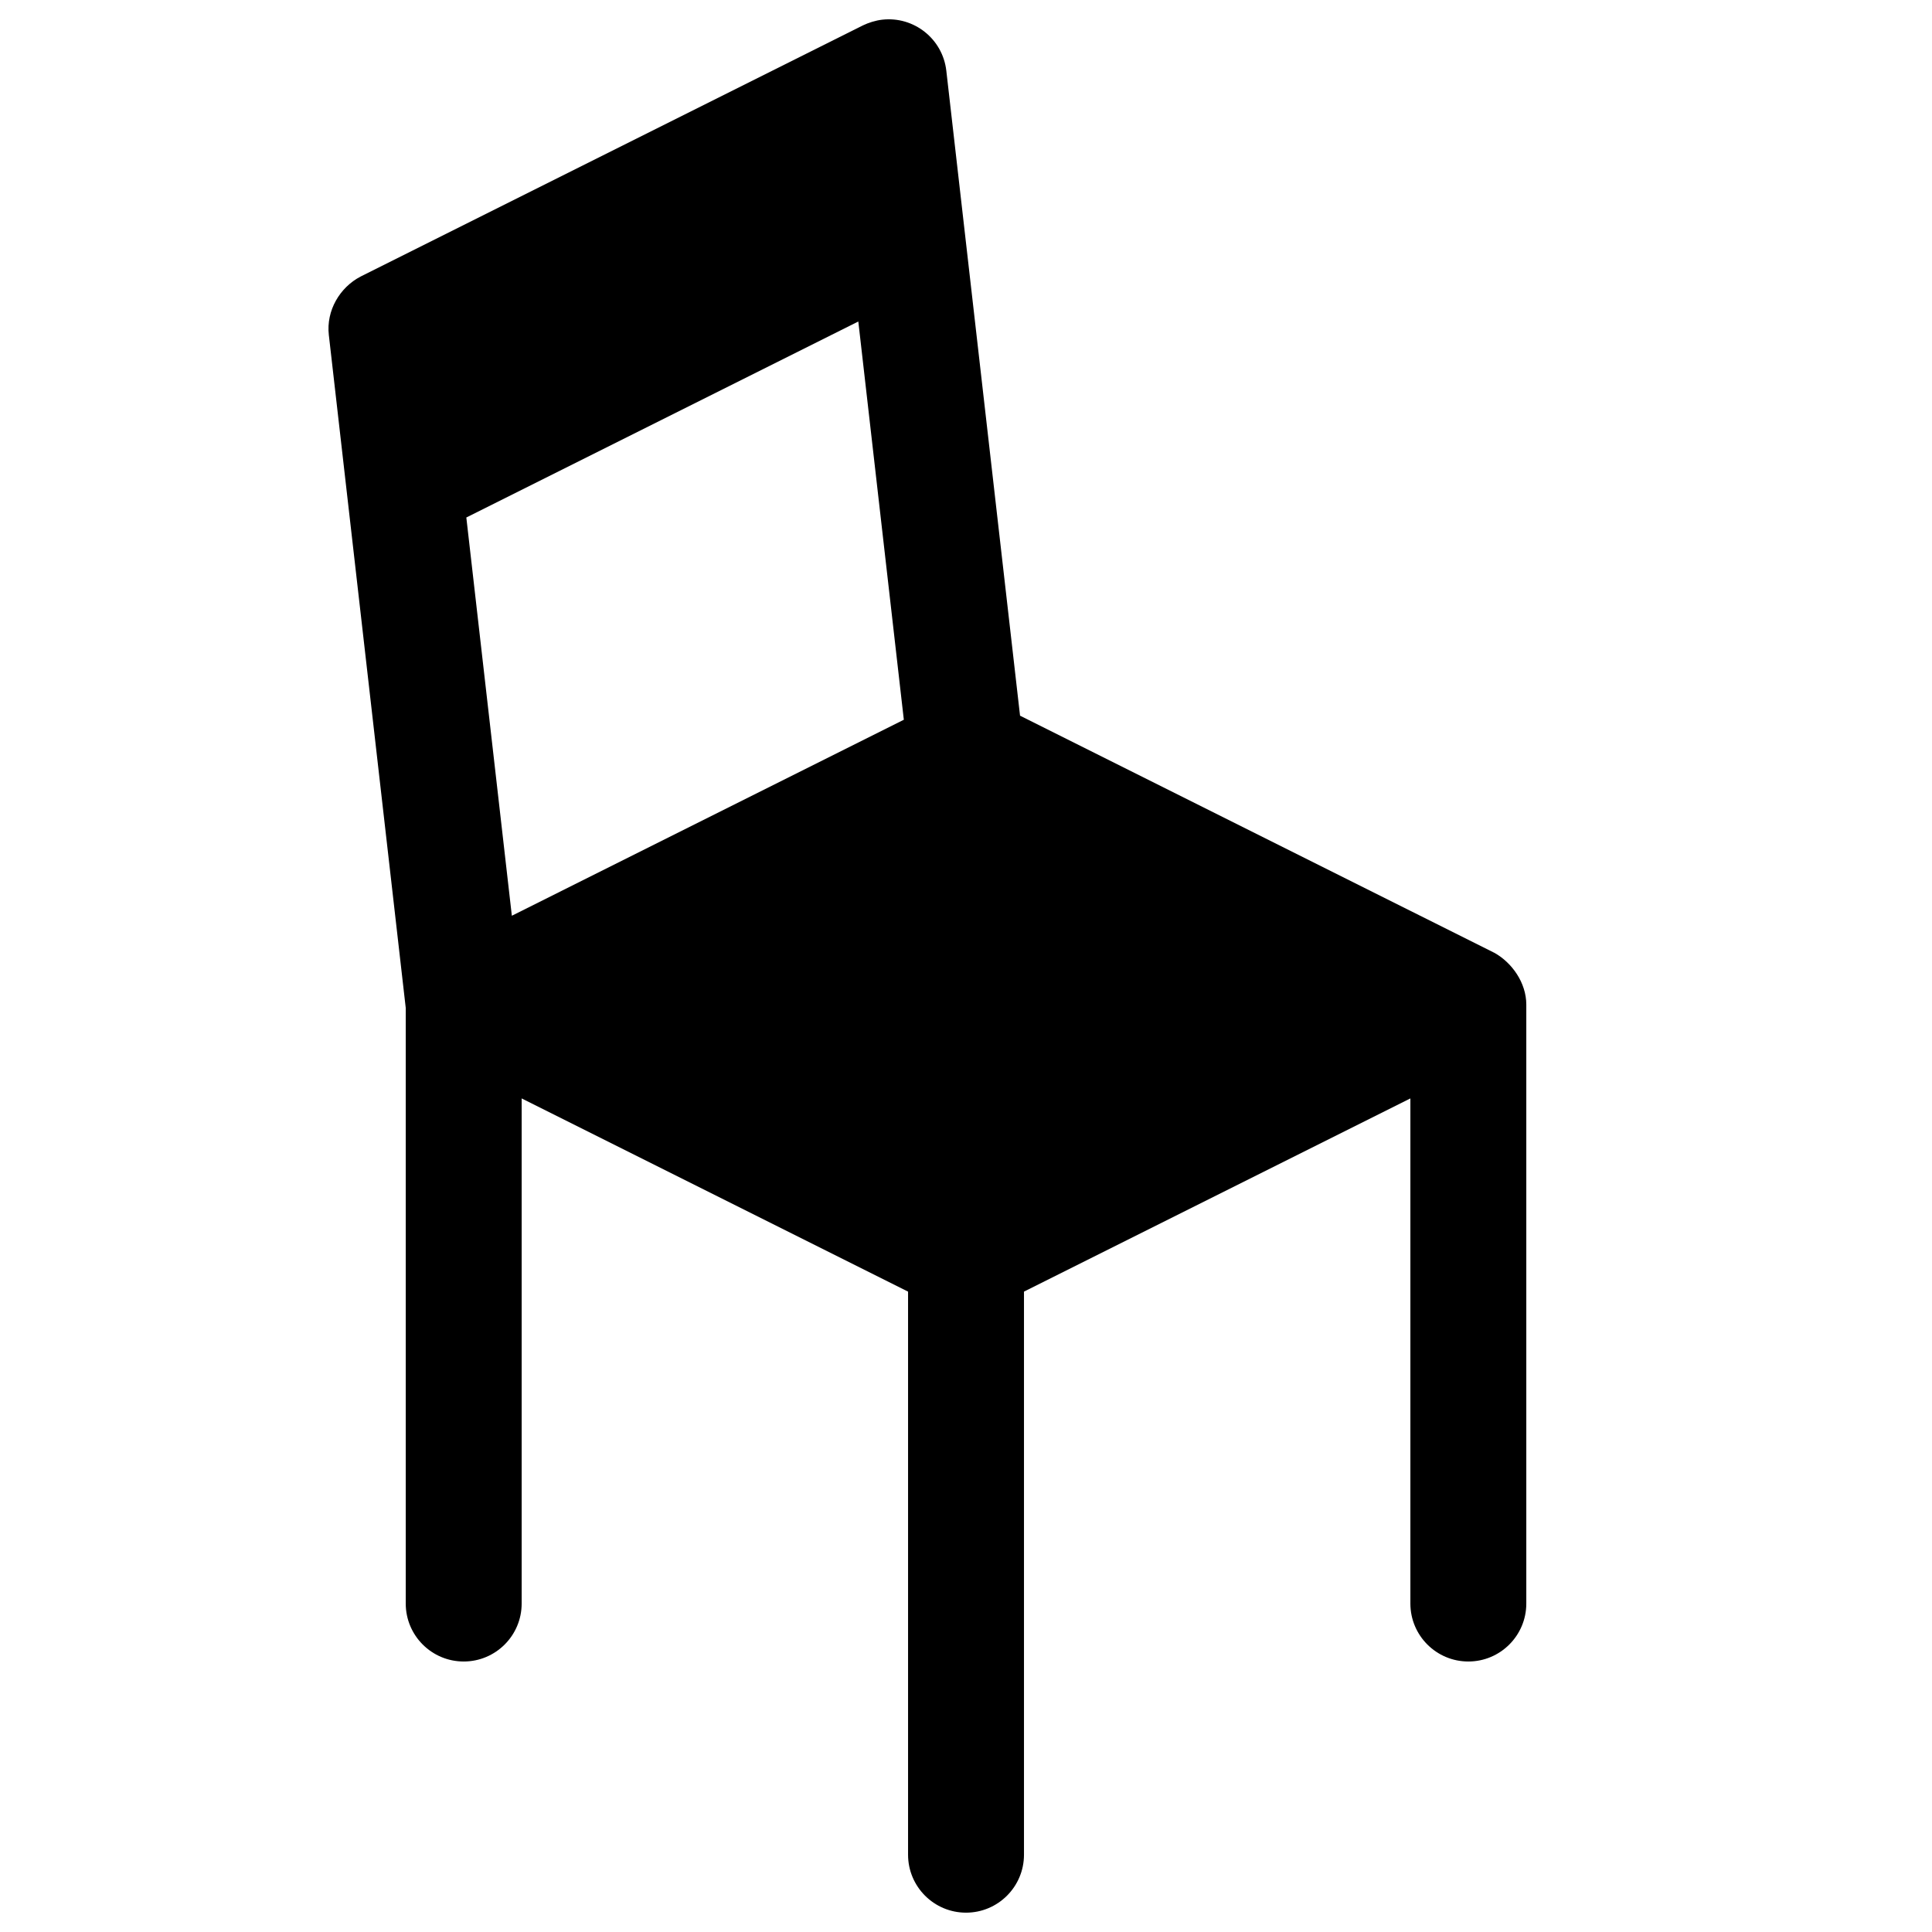 <?xml version="1.0" encoding="UTF-8"?>
<svg width="100pt" height="100pt" version="1.1" viewBox="0 0 100 100" xmlns="http://www.w3.org/2000/svg">
 <path d="m77.344 49.316l-24.547-12.273-3.816-33.383c-0.188-1.645-1.676-2.828-3.32-2.641-0.344 0.039-0.707 0.156-1 0.297l-26 13c-1.07 0.559-1.785 1.754-1.641 3.023l3.981 34.832v30.828c0 1.656 1.344 3 3 3s3-1.344 3-3v-26.145l20 10v29.145c0 1.656 1.344 3 3 3s3-1.344 3-3v-29.145l20-10v26.145c0 1.656 1.344 3 3 3s3-1.344 3-3v-31c0-1.129-0.738-2.172-1.656-2.684zm-30.562-12.062l-20.289 10.145-2.356-20.613 20.289-10.145z"/>
</svg>
